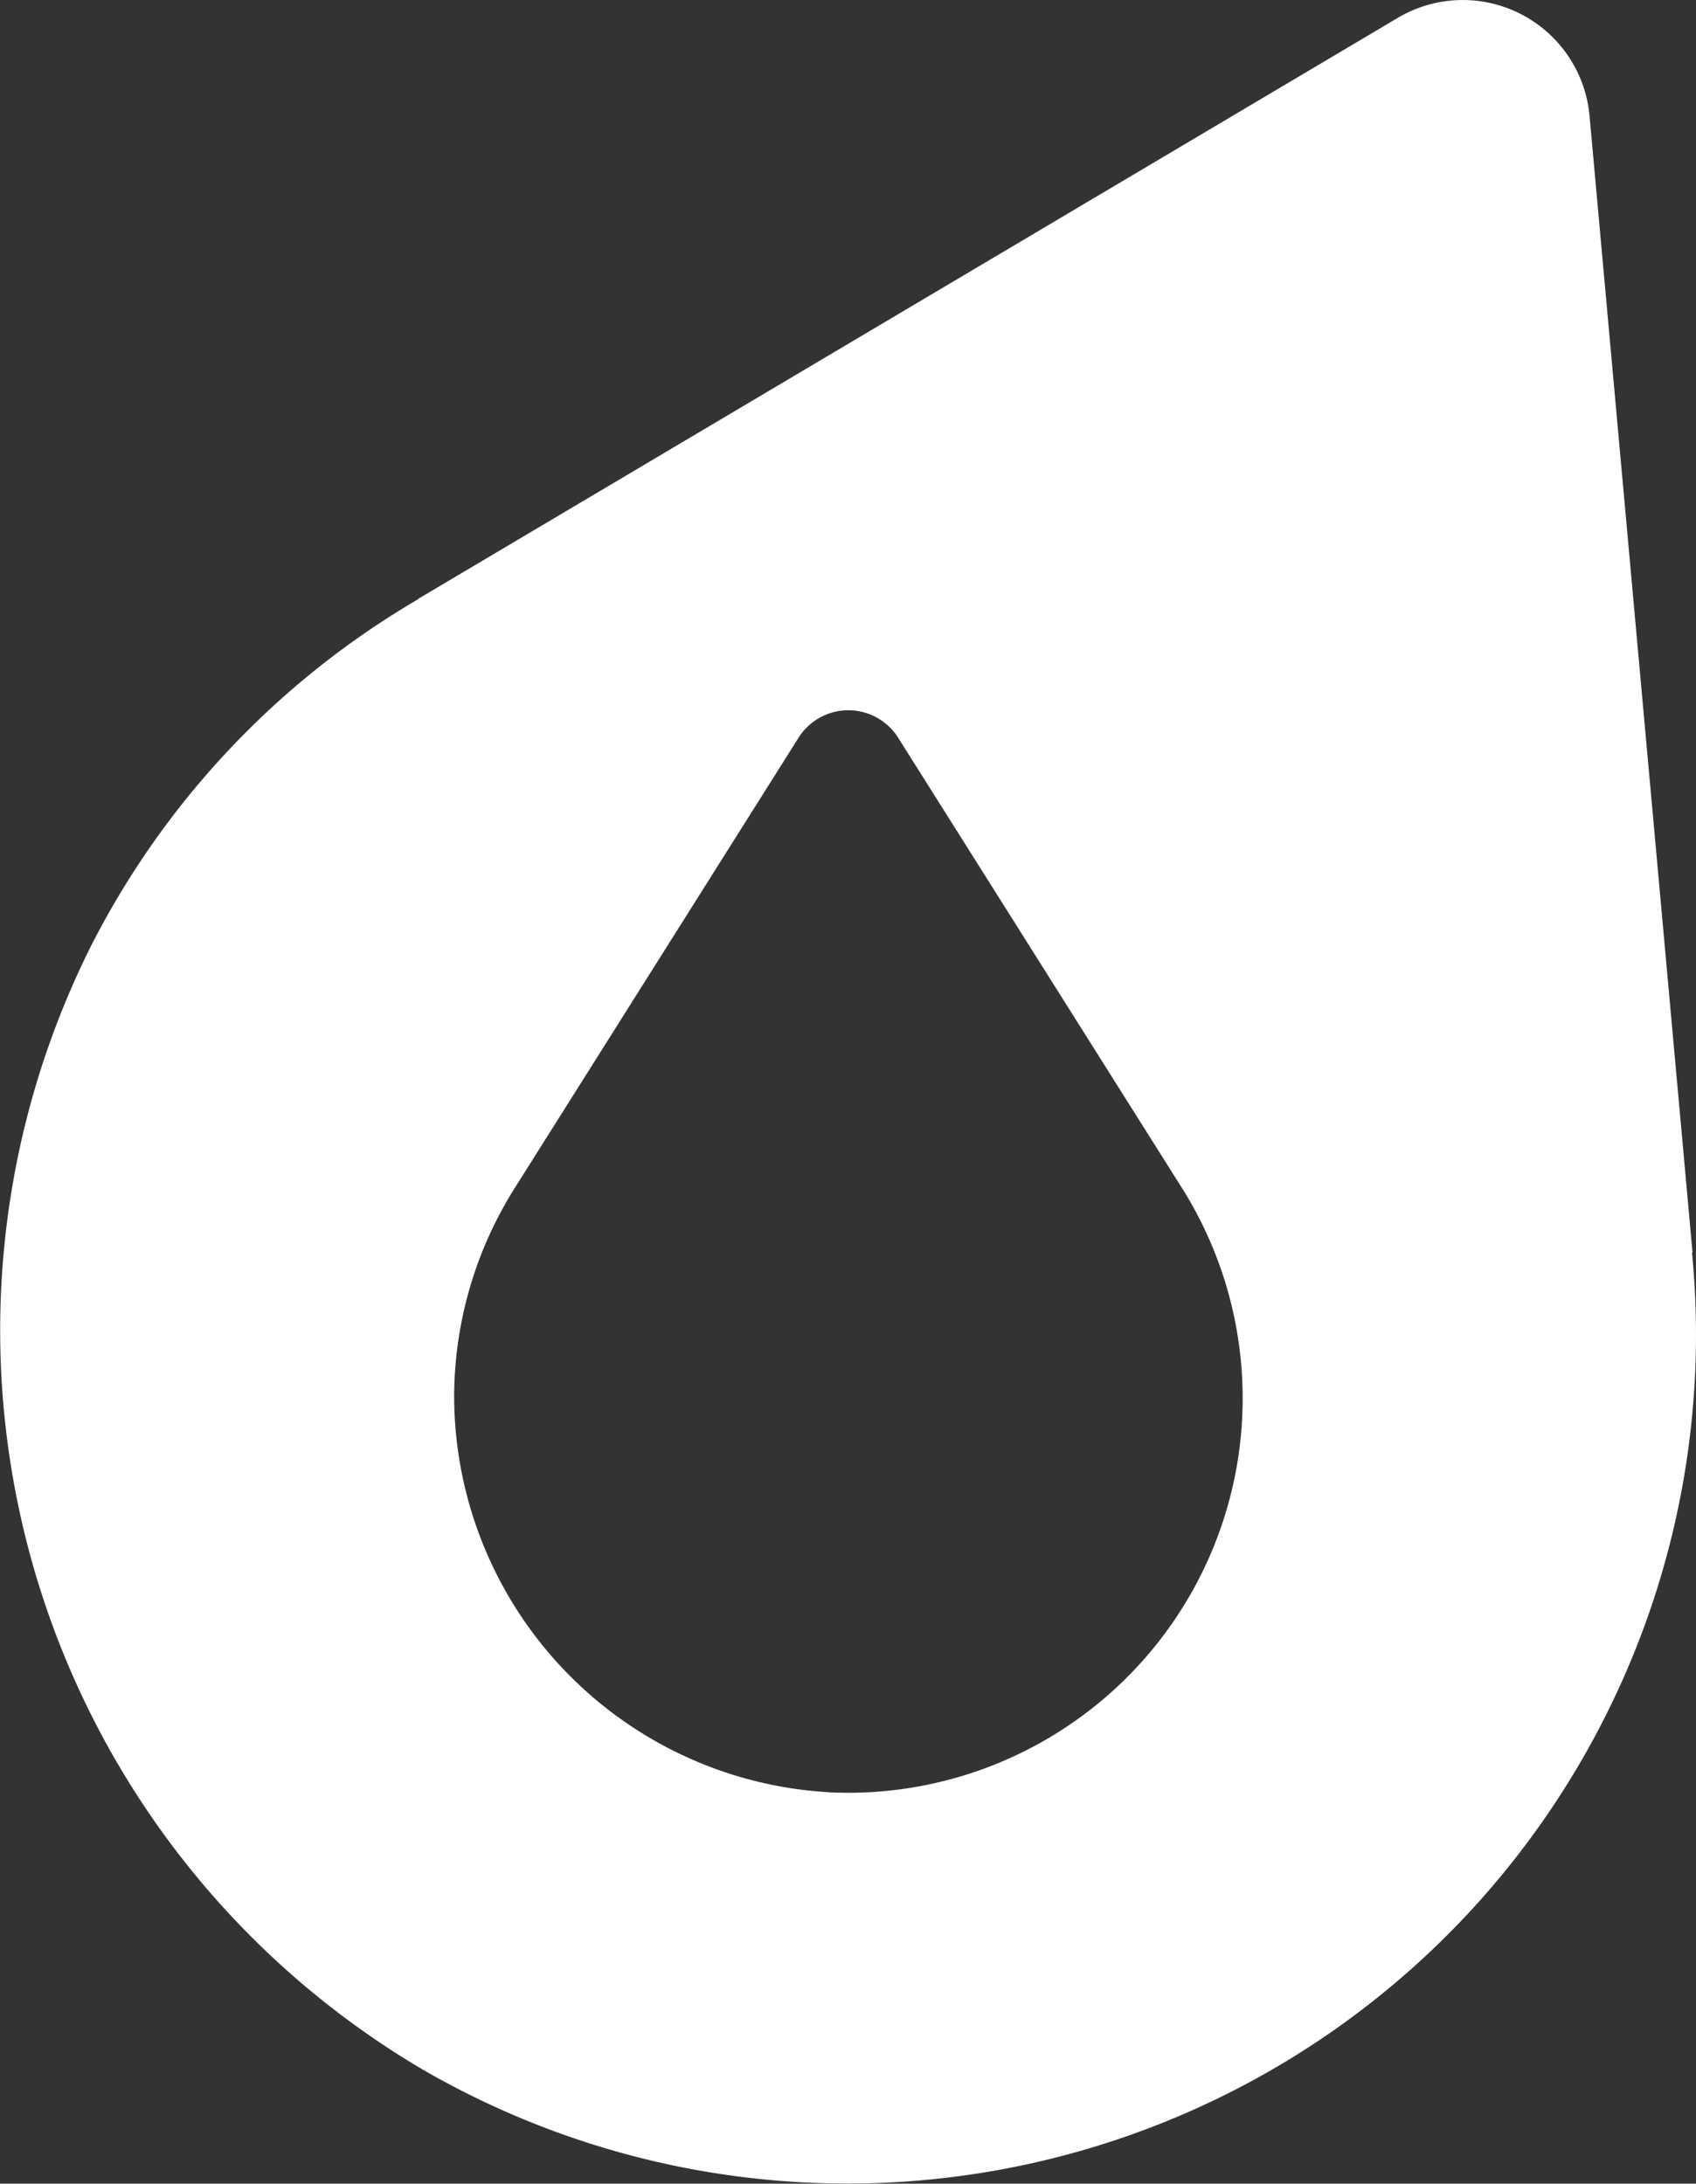 <svg xmlns="http://www.w3.org/2000/svg" width="100" height="128.741" viewBox="0 0 100 128.741">
  <rect x="0" y="0" width="100" height="128.741" fill="#333333" stroke="none"/>
  <g id="그룹_1202" data-name="그룹 1202" transform="translate(-287.893 -92.405)">
    <path id="패스_2585" data-name="패스 2585" d="M387.657,166.254h.031L381.616,99.24a7.506,7.506,0,0,0-11.3-5.786l-57.792,34.273h.035a49.834,49.834,0,0,0-19.287,20.425,50.583,50.583,0,0,0,19.58,66.286,50.02,50.02,0,0,0,68.327-18.312q.655-1.134,1.249-2.3A49.972,49.972,0,0,0,387.657,166.254Zm-50.918,31.812a23.426,23.426,0,0,1-22.068-23.233,23.166,23.166,0,0,1,3.657-12.521h0l16.641-26.4a3.472,3.472,0,0,1,5.89,0l16.641,26.4h0A23.259,23.259,0,0,1,337.934,198.1q-.606,0-1.21-.03Z" fill="#fff"/>
  </g>
</svg>
